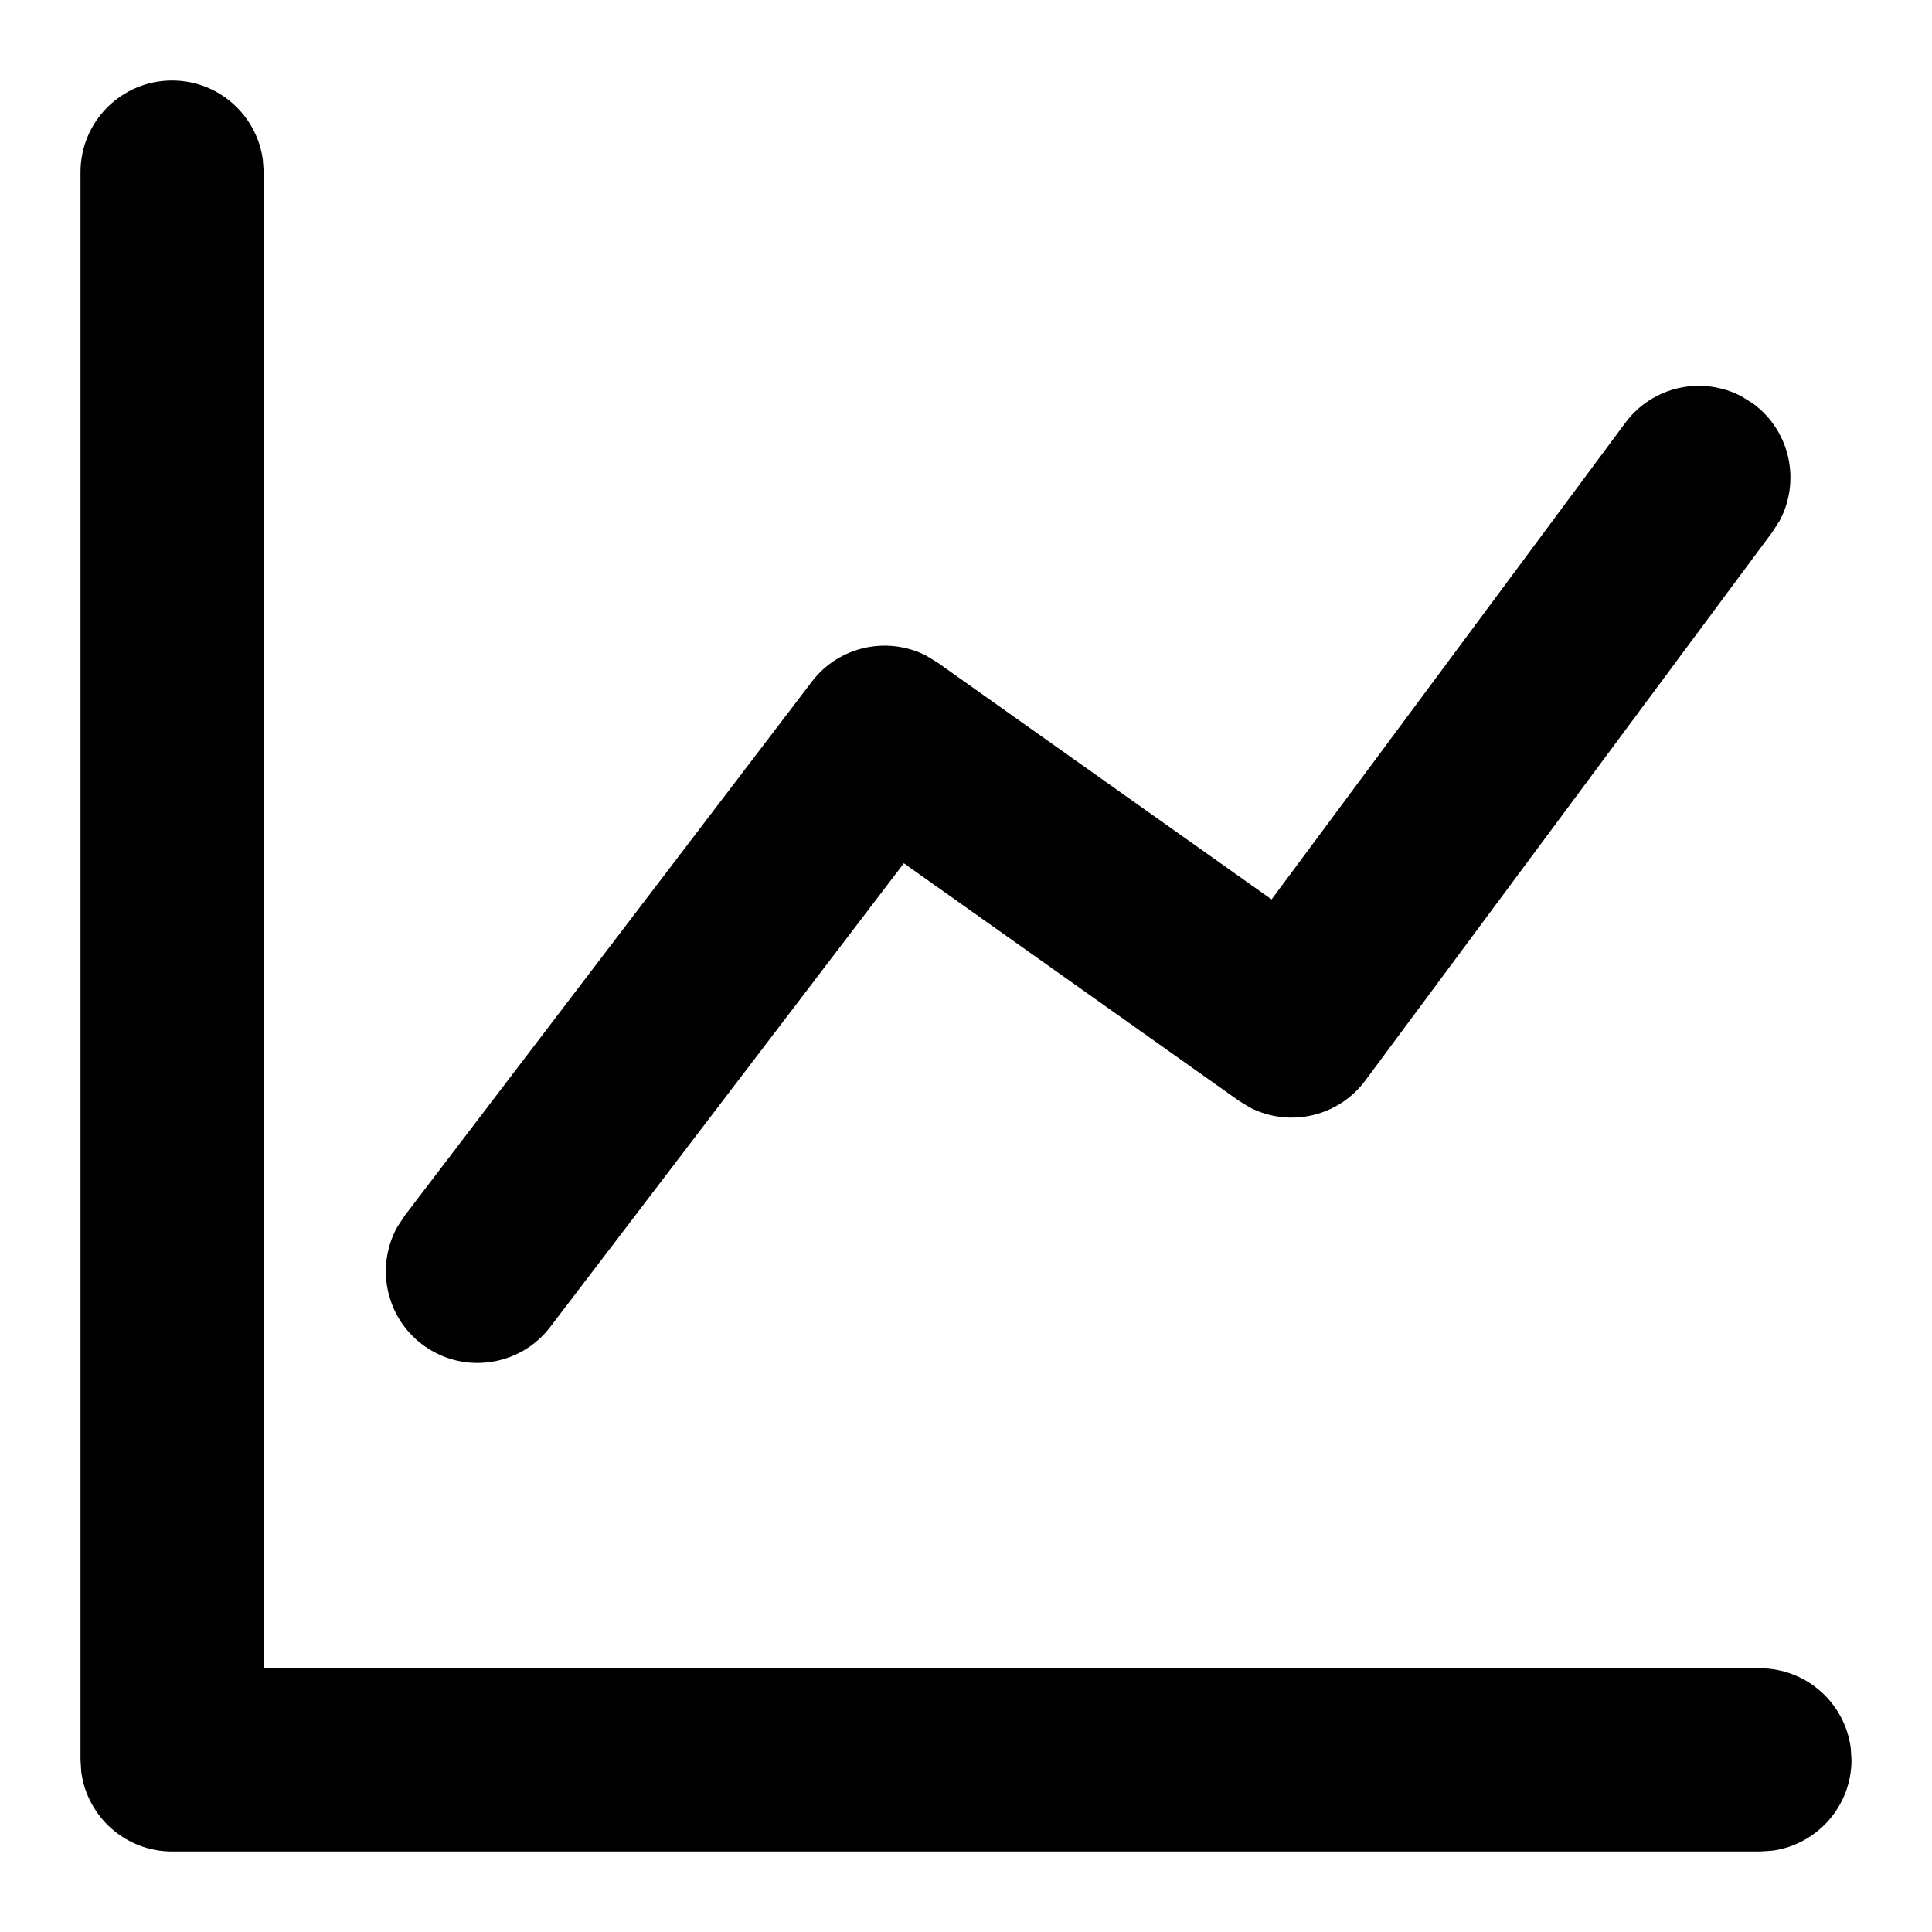 <svg xmlns="http://www.w3.org/2000/svg" width="24" height="24" viewBox="0 0 24 24">
  <path d="M2.138,1 C2.714,1 3.19,1.428 3.265,1.984 L3.276,2.138 L3.276,20.724 L21.862,20.724 C22.438,20.724 22.914,21.152 22.99,21.708 L23,21.862 C23,22.438 22.572,22.914 22.016,22.99 L21.862,23 L2.138,23 C1.562,23 1.086,22.572 1.01,22.016 L1,21.862 L1,2.138 C1,1.509 1.509,1 2.138,1 Z M21.639,4.927 L21.782,5.017 C22.24,5.358 22.369,5.978 22.108,6.467 L22.017,6.609 L16.96,13.423 C16.624,13.875 16.017,14.008 15.53,13.76 L15.388,13.673 L11.228,10.724 L6.836,16.483 C6.455,16.983 5.741,17.079 5.241,16.698 C4.787,16.352 4.666,15.73 4.934,15.244 L5.026,15.103 L10.084,8.469 C10.421,8.026 11.023,7.898 11.506,8.145 L11.647,8.231 L15.796,11.173 L20.19,5.253 C20.53,4.794 21.15,4.665 21.639,4.927 Z"/>
</svg>
